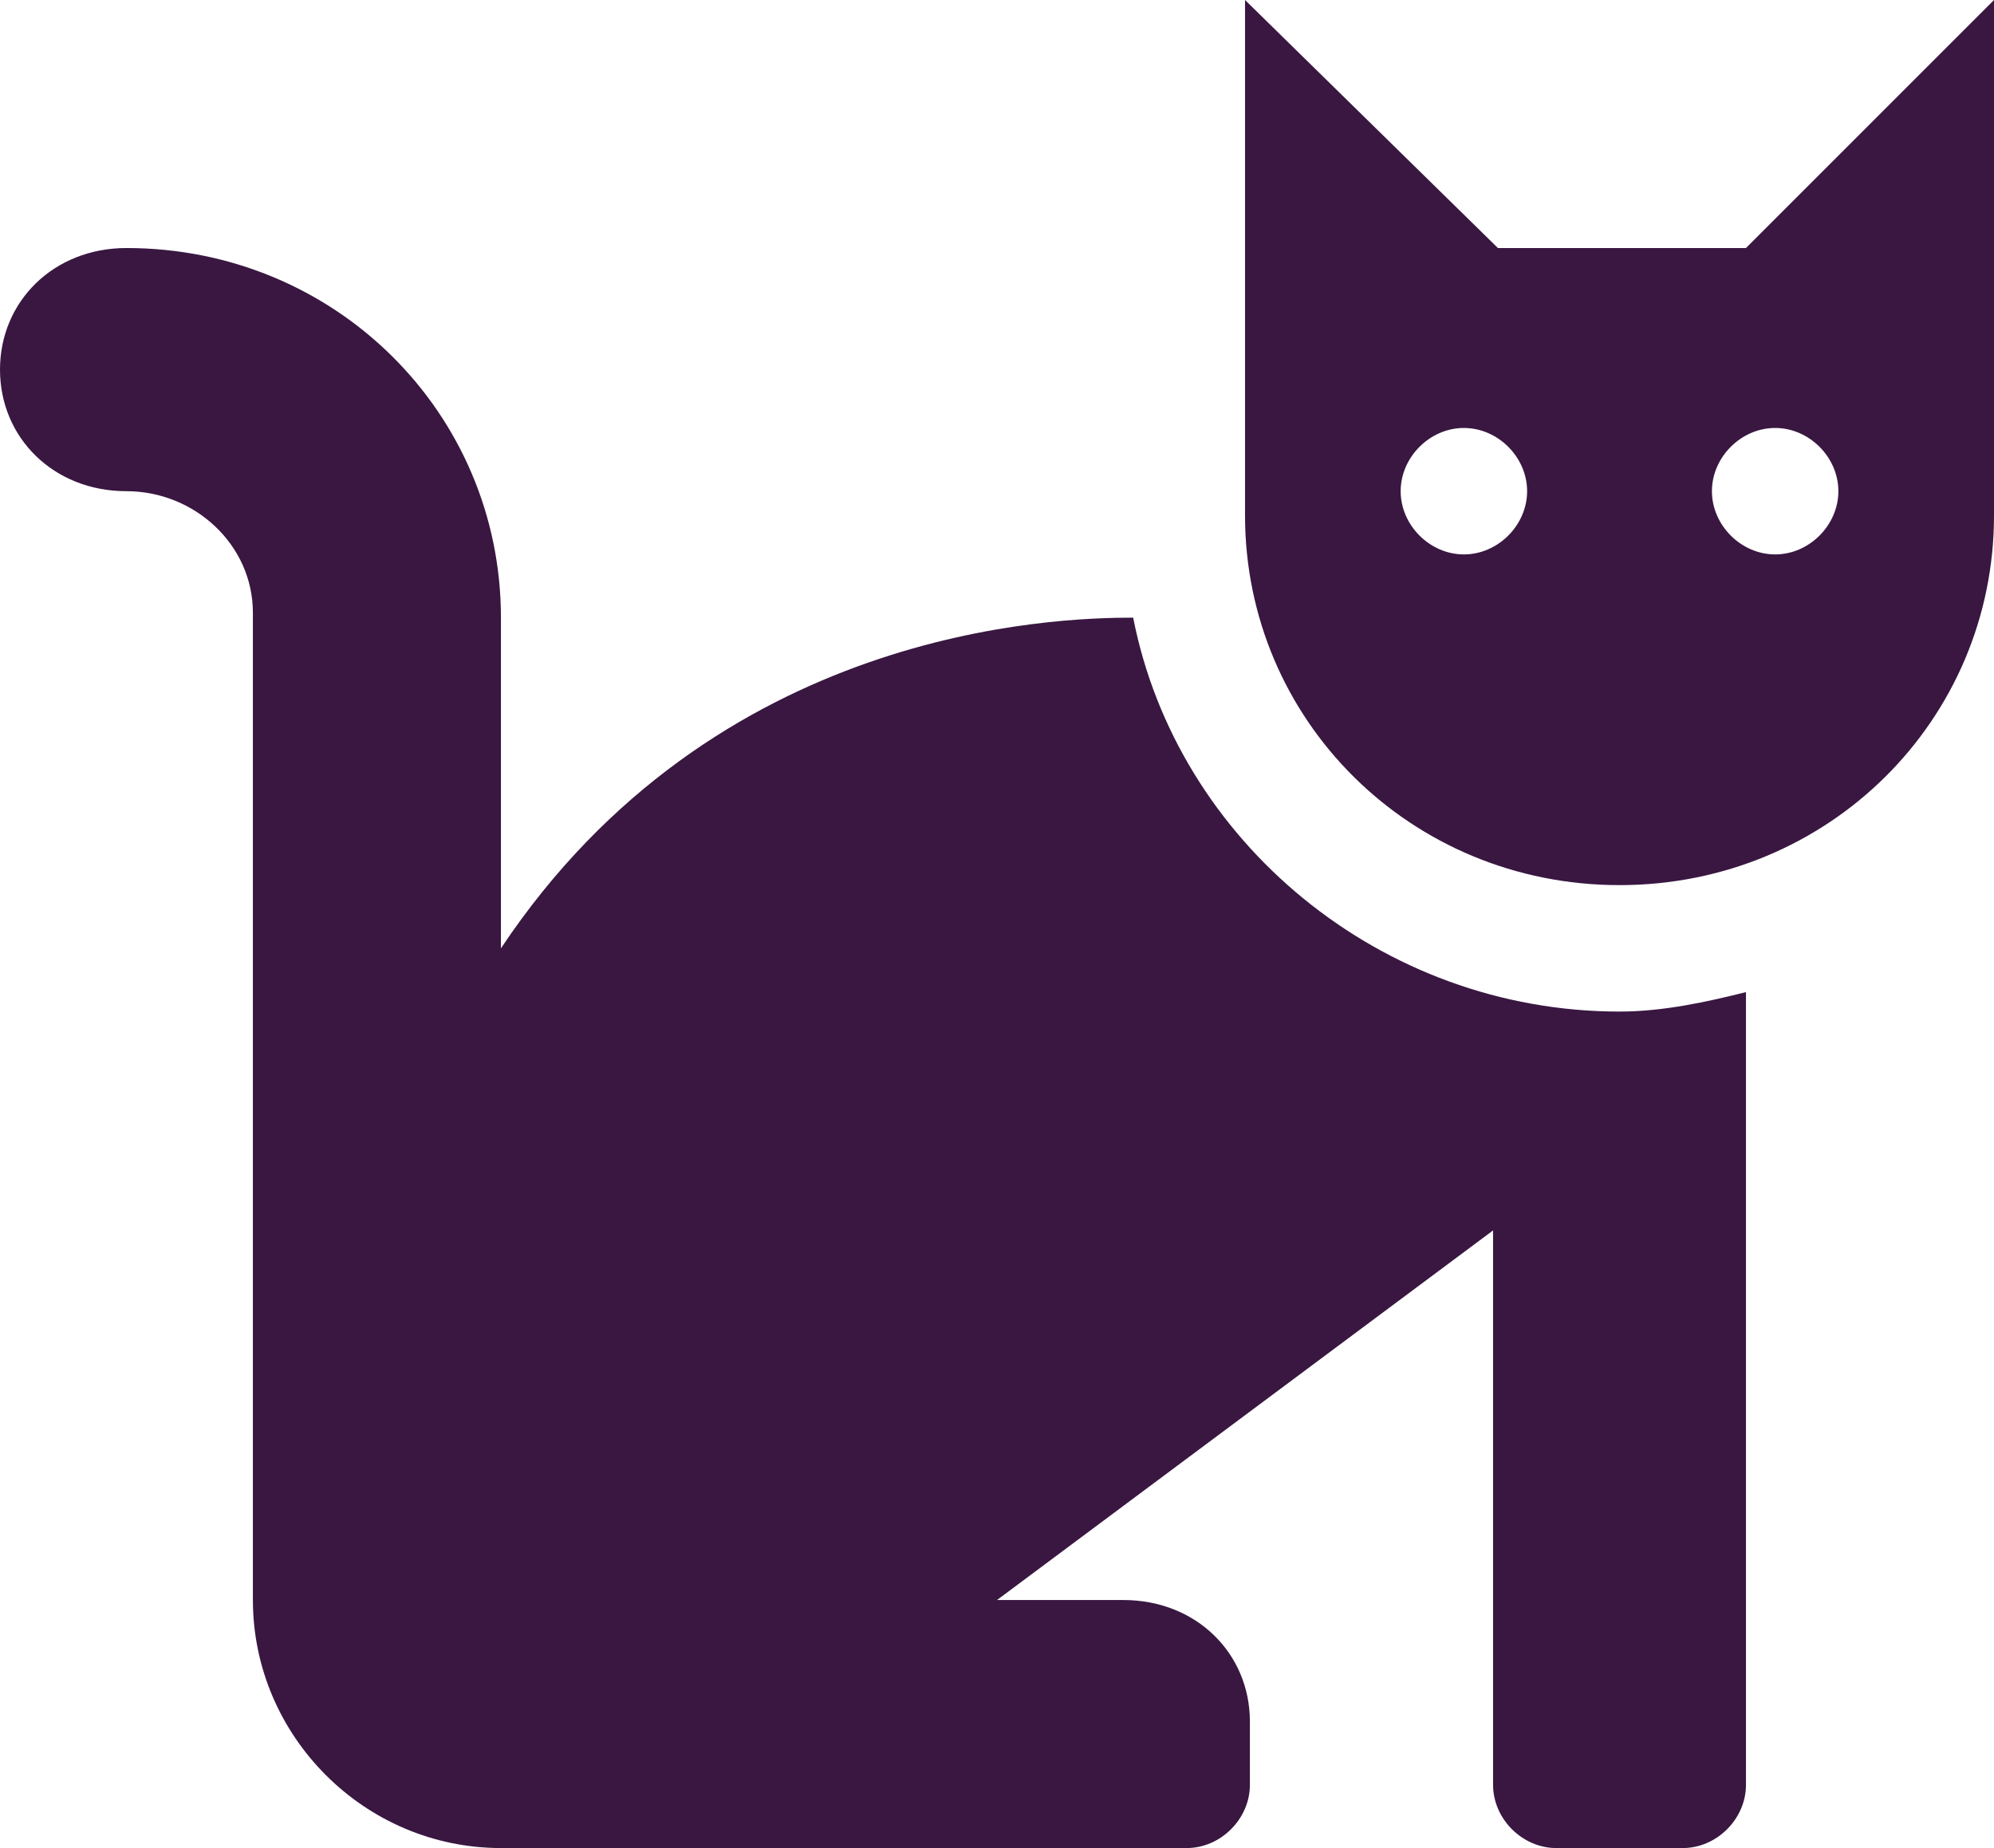 <?xml version="1.0" encoding="utf-8"?>
<!-- Generator: Adobe Illustrator 26.3.1, SVG Export Plug-In . SVG Version: 6.00 Build 0)  -->
<svg version="1.1" id="Camada_1" xmlns="http://www.w3.org/2000/svg" xmlns:xlink="http://www.w3.org/1999/xlink" x="0px" y="0px"
	 viewBox="0 0 41 38" style="enable-background:new 0 0 41 38;" xml:space="preserve">
<style type="text/css">
	.st0{fill:#391741;}
</style>
<path class="st0" d="M23.3,12.7c-1.6,0-8.6,0.2-13,6.8v-6.8c0-4.2-3.4-7.6-7.7-7.6C1.1,5.1,0,6.2,0,7.6s1.1,2.5,2.6,2.5
	c1.4,0,2.6,1.1,2.6,2.5v20.3c0,2.8,2.3,5.1,5.1,5.1h14.1c0.7,0,1.3-0.6,1.3-1.3v-1.3c0-1.4-1.1-2.5-2.6-2.5h-2.6l10.2-7.6v11.4
	c0,0.7,0.6,1.3,1.3,1.3h2.6c0.7,0,1.3-0.6,1.3-1.3V20.4c-0.8,0.2-1.7,0.4-2.6,0.4C28.4,20.8,24.2,17.3,23.3,12.7z M35.9,5.1h-5.1
	L25.6,0v10.6c0,4.2,3.4,7.6,7.7,7.6s7.7-3.4,7.7-7.6V0L35.9,5.1z M30.1,11.4c-0.7,0-1.3-0.6-1.3-1.3c0-0.7,0.6-1.3,1.3-1.3
	c0.7,0,1.3,0.6,1.3,1.3C31.4,10.8,30.8,11.4,30.1,11.4z M36.5,11.4c-0.7,0-1.3-0.6-1.3-1.3c0-0.7,0.6-1.3,1.3-1.3
	c0.7,0,1.3,0.6,1.3,1.3C37.8,10.8,37.2,11.4,36.5,11.4z"/>
</svg>
